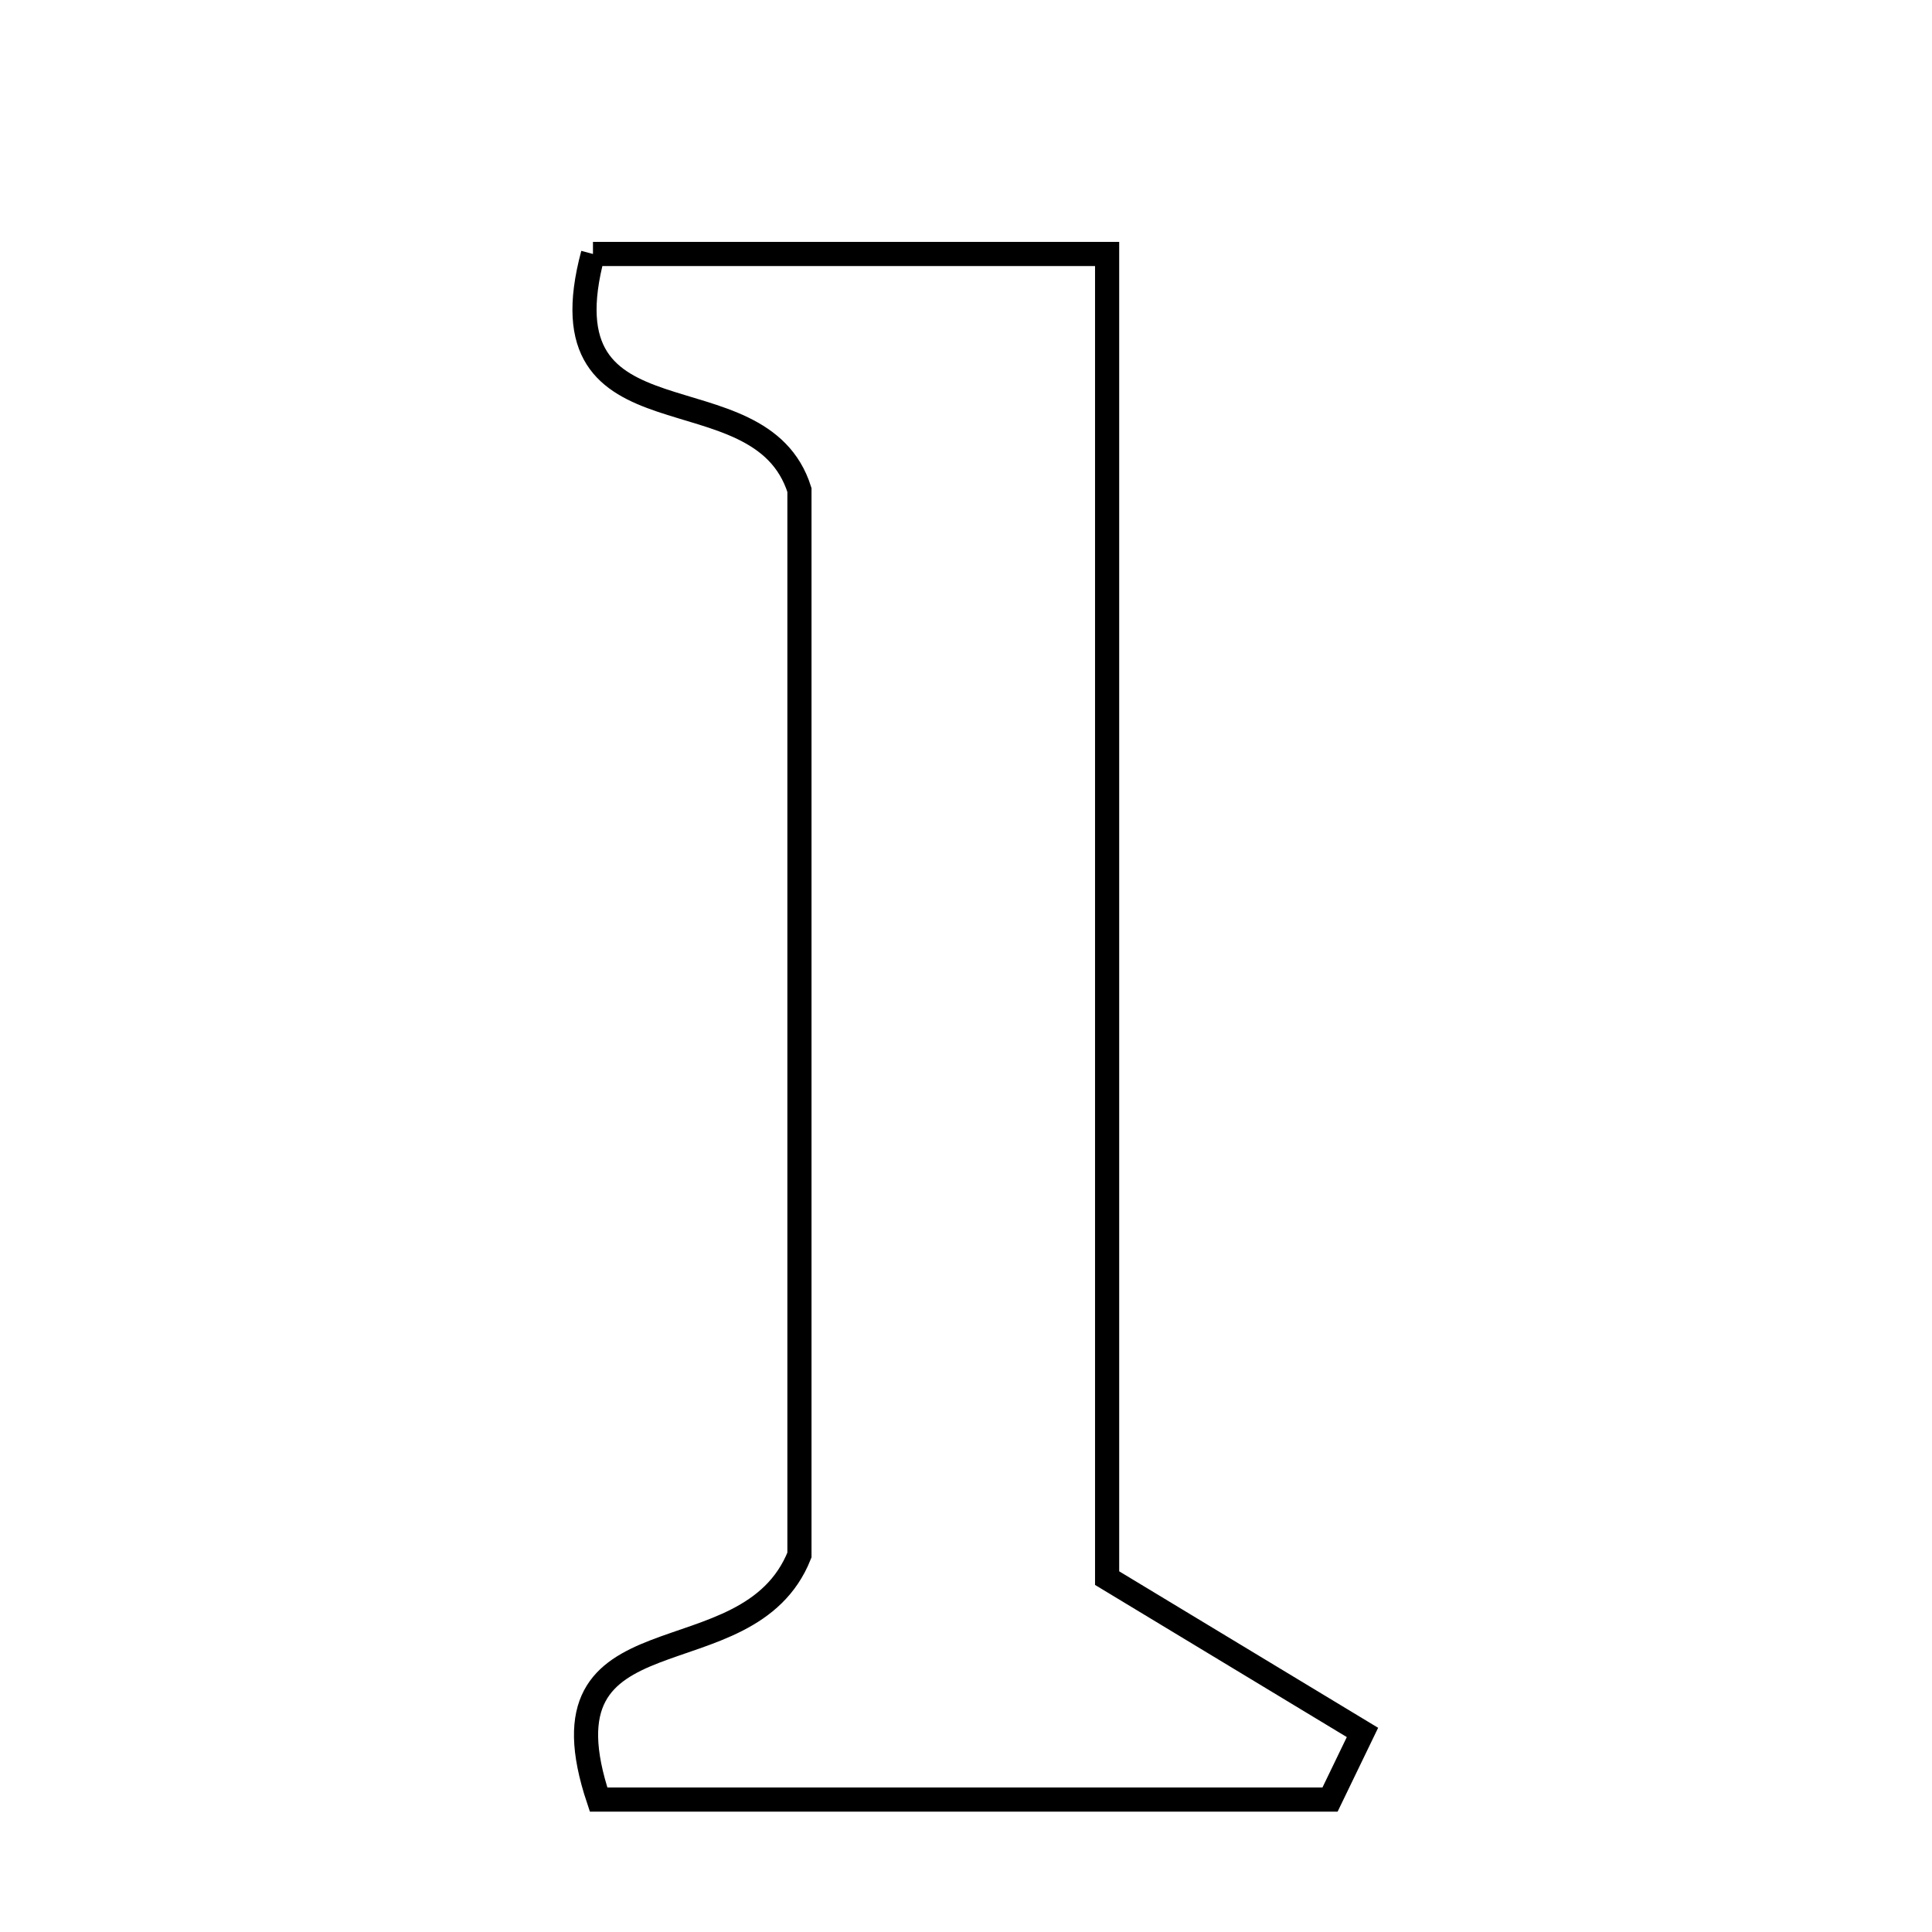 <svg xmlns="http://www.w3.org/2000/svg" viewBox="0.0 0.0 24.0 24.0" height="200px" width="200px"><path fill="none" stroke="black" stroke-width=".3" stroke-opacity="1.0"  filling="0" d="M7.366 3.155 C9.342 3.155 11.36 3.155 13.753 3.155 C13.753 8.755 13.753 14.303 13.753 19.604 C15.065 20.397 15.995 20.959 16.925 21.521 C16.79 21.799 16.656 22.077 16.522 22.355 C13.502 22.355 10.484 22.355 7.436 22.355 C6.612 19.892 9.29 20.926 9.931 19.317 C9.931 15.16 9.931 10.471 9.931 6.087 C9.437 4.522 6.695 5.654 7.366 3.155"></path></svg>